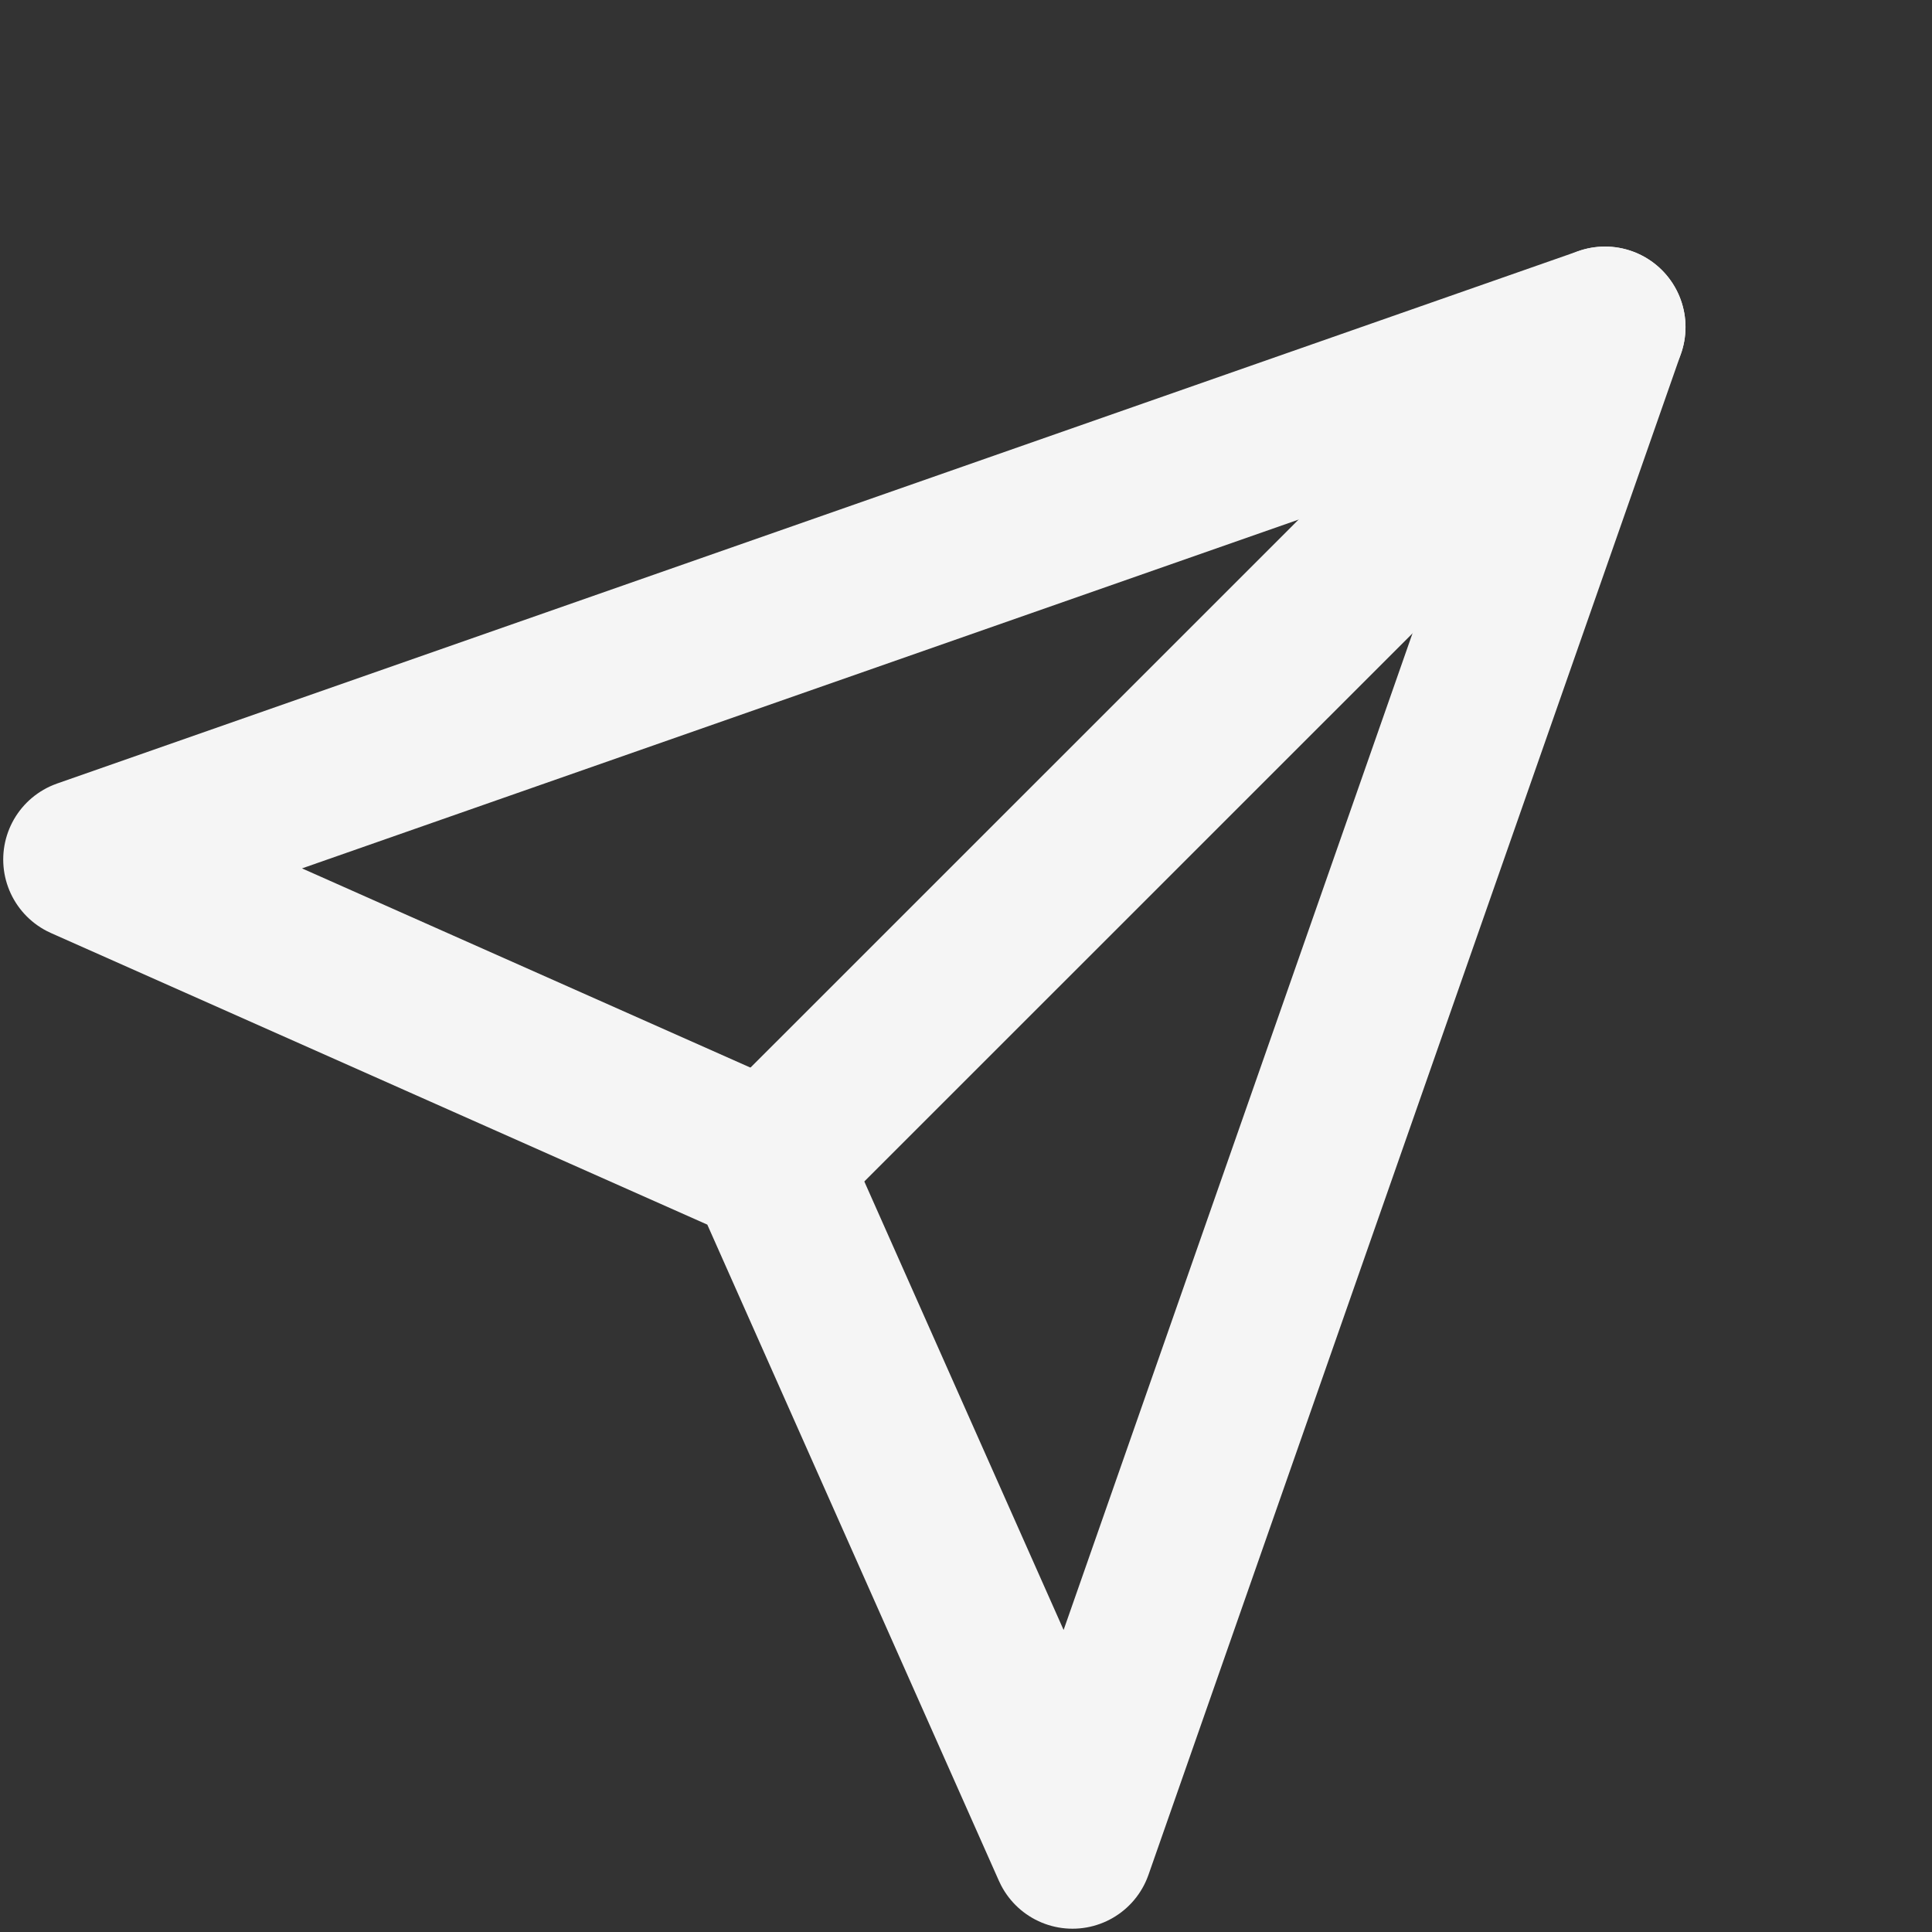 <?xml version="1.0" encoding="utf-8"?>
<!-- Generator: Adobe Illustrator 16.0.3, SVG Export Plug-In . SVG Version: 6.00 Build 0)  -->
<!DOCTYPE svg PUBLIC "-//W3C//DTD SVG 1.1//EN" "http://www.w3.org/Graphics/SVG/1.1/DTD/svg11.dtd">
<svg version="1.1" id="Layer_1" xmlns="http://www.w3.org/2000/svg" xmlns:xlink="http://www.w3.org/1999/xlink" x="0px" y="0px"
	 width="24px" height="24px" viewBox="0 0 24 24" enable-background="new 0 0 24 24" xml:space="preserve">
<rect x="0" y="0" width="24" height="24" fill="#333333" stroke="none"/>
<line fill="none" stroke="#F5F5F5" stroke-width="2" stroke-linecap="round" stroke-linejoin="round" x1="19.938" y1="4.063" x2="9.544" y2="14.455"/>
<polygon fill="none" stroke="#F5F5F5" stroke-width="2" stroke-linecap="round" stroke-linejoin="round" points="19.938,4.063 
	13.323,22.959 9.544,14.455 1.04,10.677 "/>
</svg>
